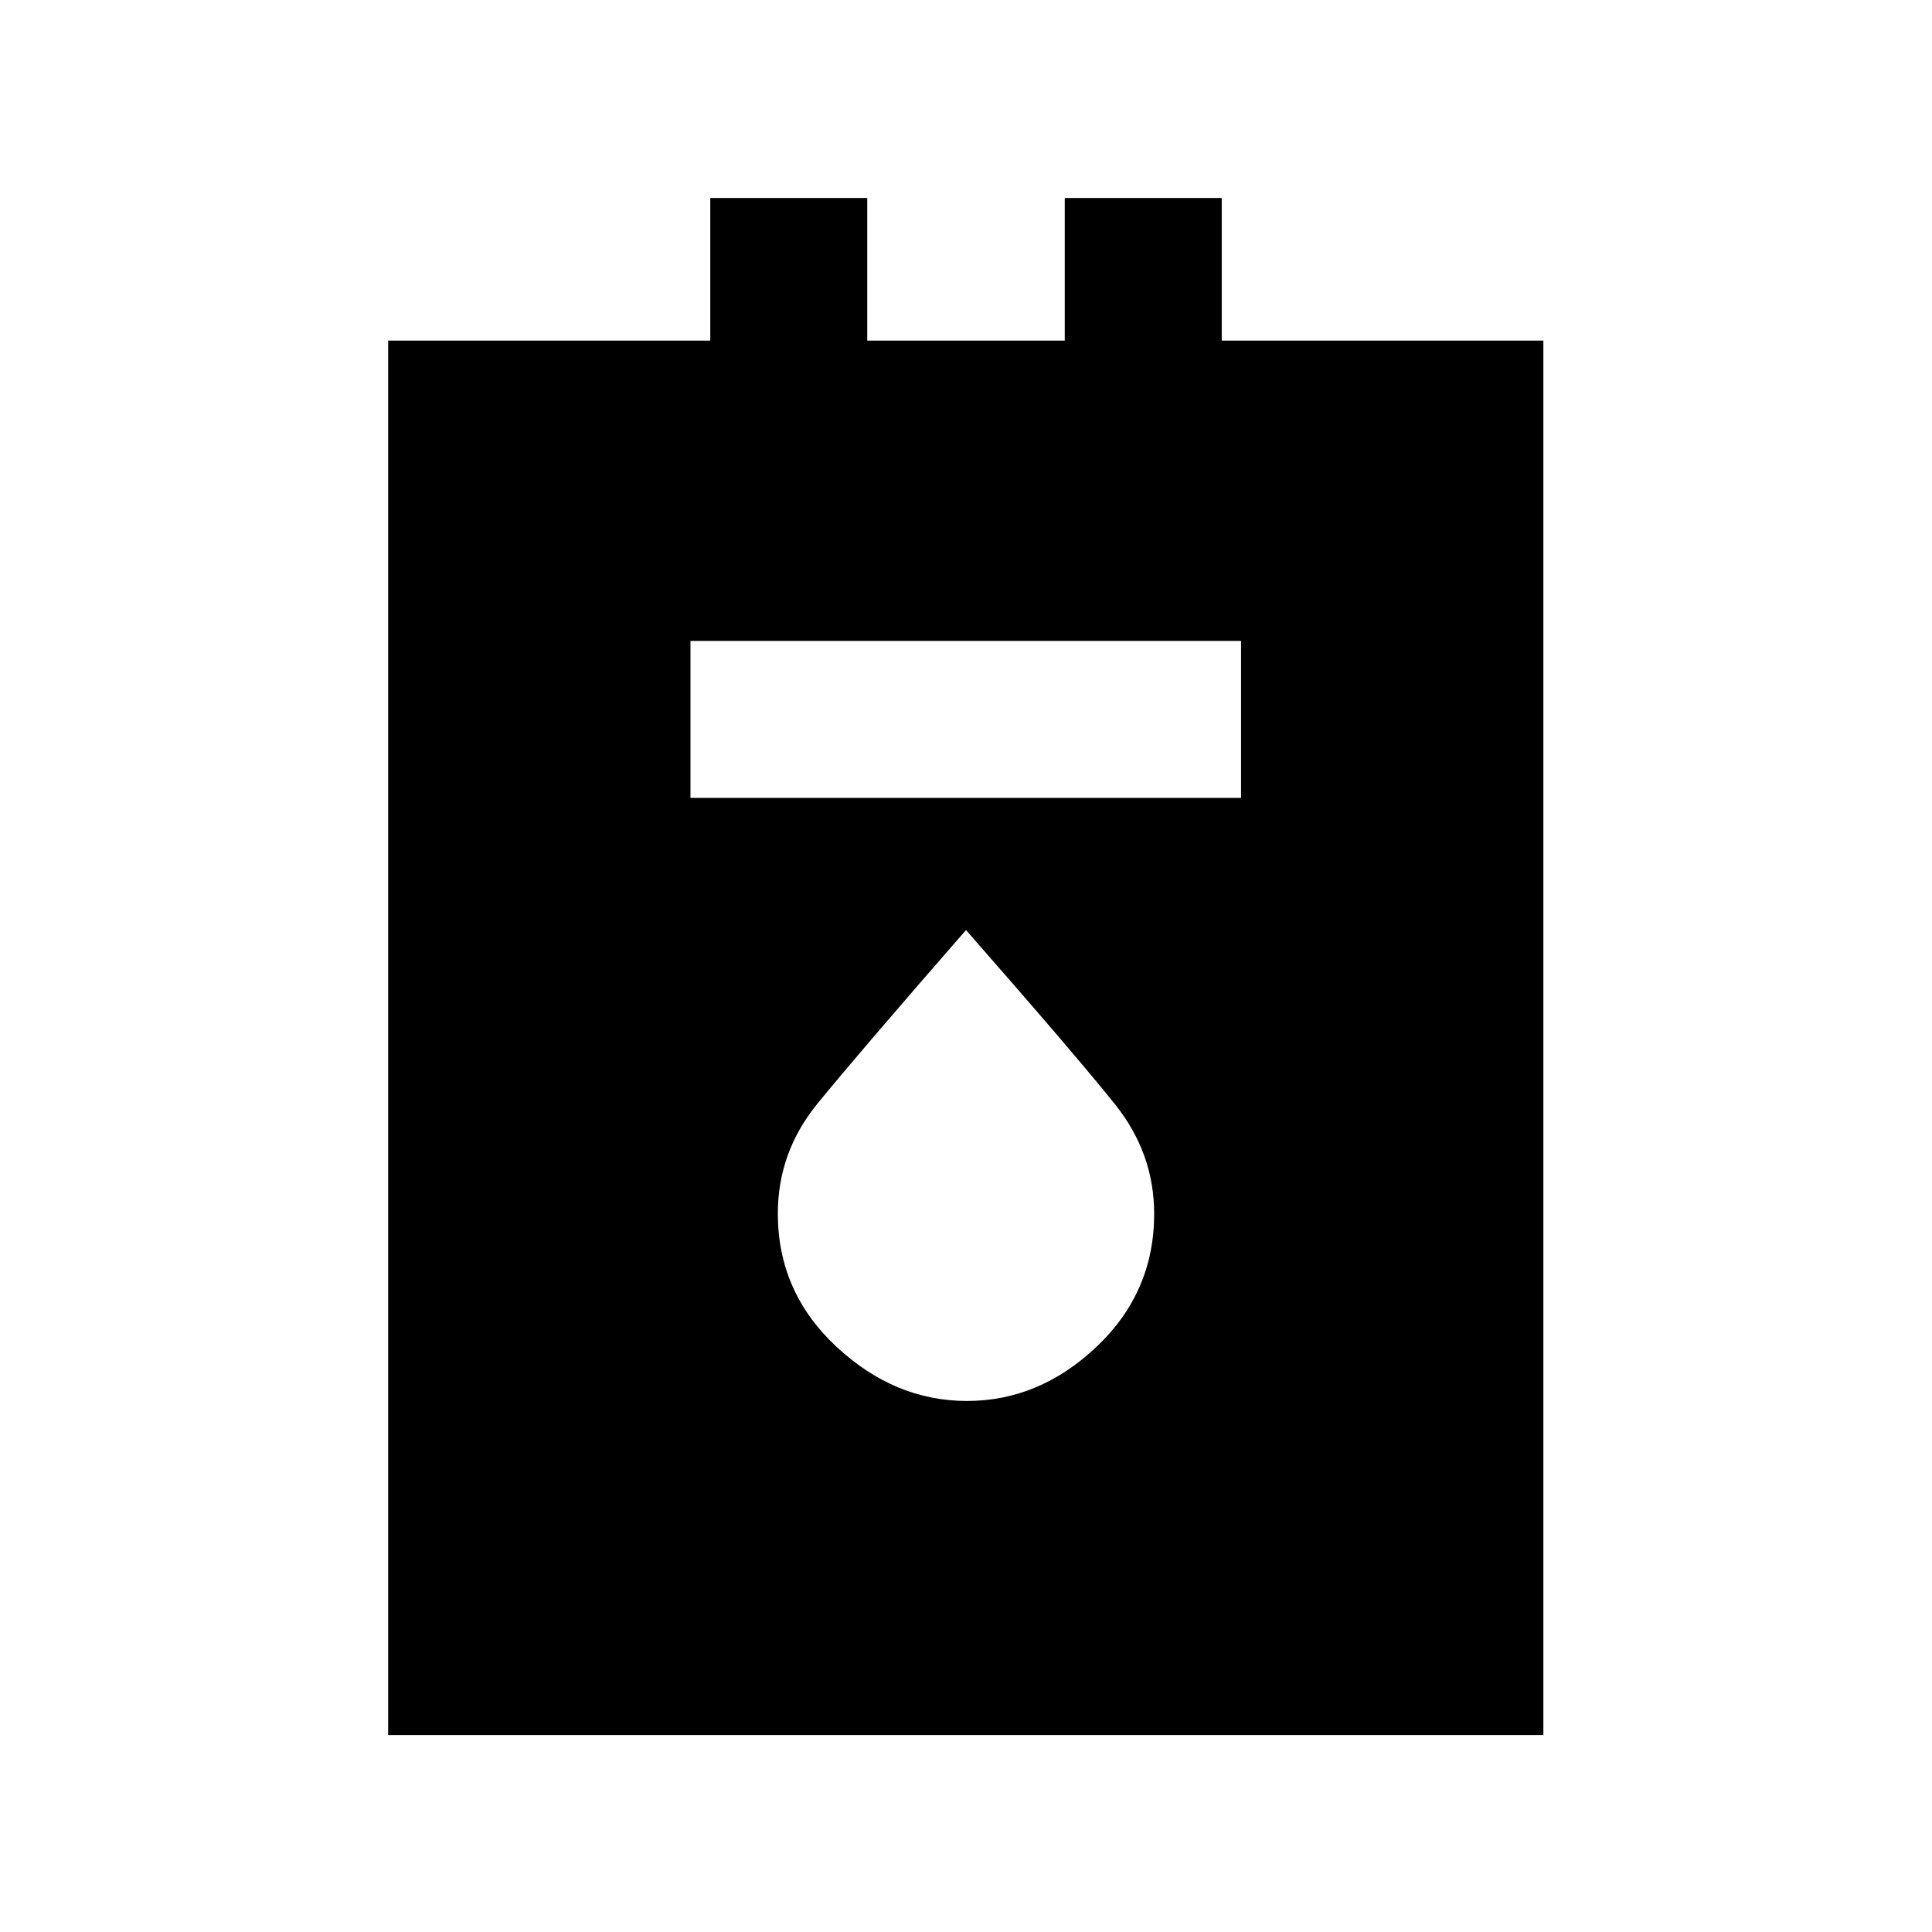 <svg xmlns="http://www.w3.org/2000/svg" height="20" viewBox="0 -960 960 960" width="20"><path d="M192.87-97.87v-692.89h160.06v-70.87h78v70.87h98.14v-70.87h78v70.87h159.82v692.89H192.87Zm150.22-465.67h273.58v-78H343.09v78ZM480.5-263.87q36 0 64.5-27.05 28.5-27.04 28.5-65.95 0-30.13-19.53-54.51-19.52-24.38-73.97-86.49-54.5 62.5-74 86.5t-19.5 54.4q0 38.95 29 66.03 29 27.07 65 27.07Z"/></svg>